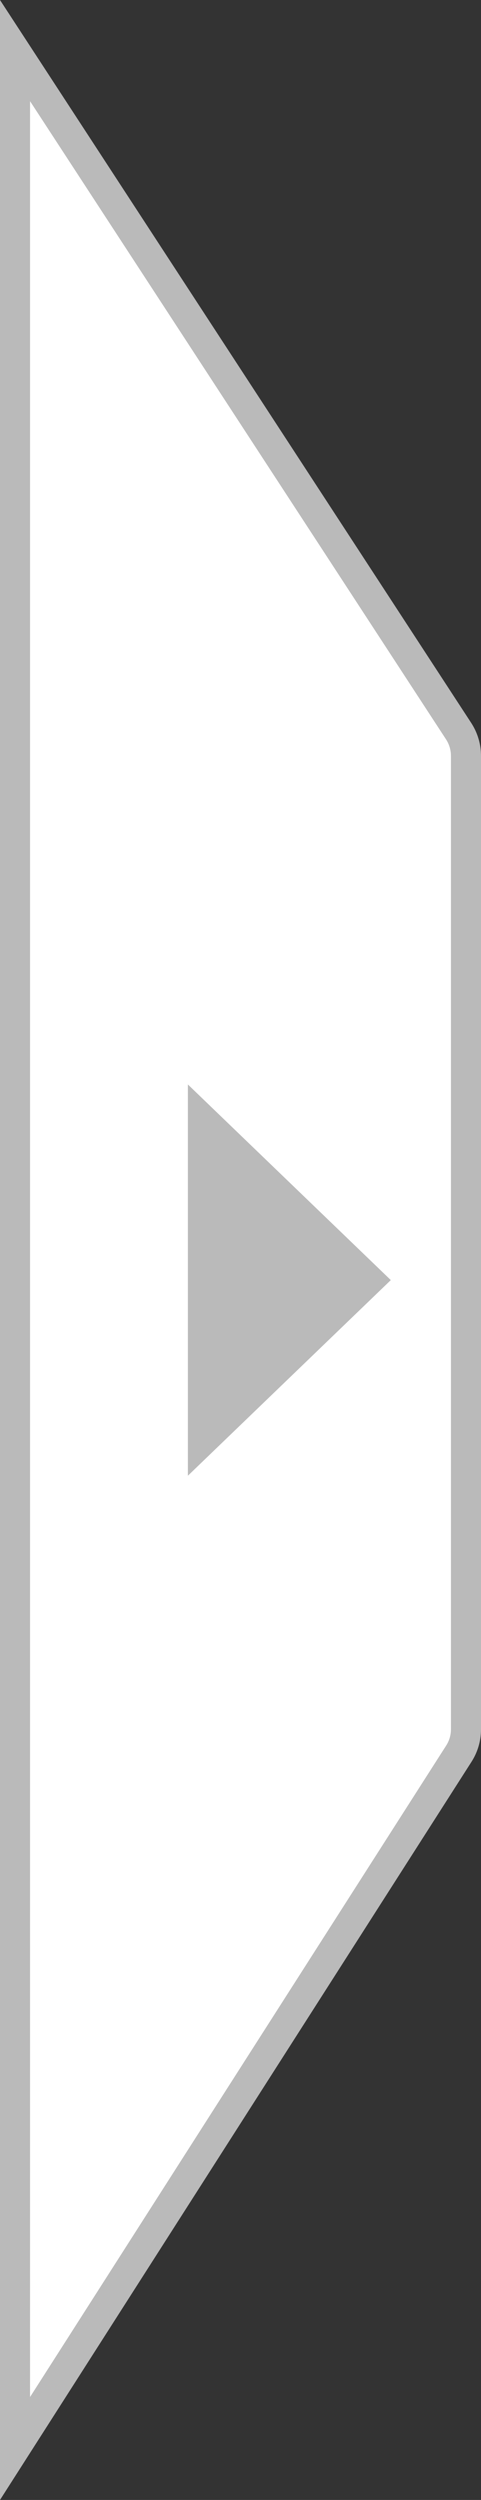 <svg width="16" height="83" viewBox="0 0 16 83" fill="none" xmlns="http://www.w3.org/2000/svg">
<rect x="0" y="0" width="16" height="83" fill="#333333" stroke="none"/>
<path d="M0.5 81.291V1.68L15.256 24.275C15.415 24.519 15.5 24.804 15.5 25.095V57.415C15.5 57.701 15.418 57.982 15.263 58.223L0.5 81.291Z" fill="white" stroke="#BABABA"/>
<path d="M13 42.5L6.25 48.995L6.25 36.005L13 42.5Z" fill="#BABABA"/>
</svg>
